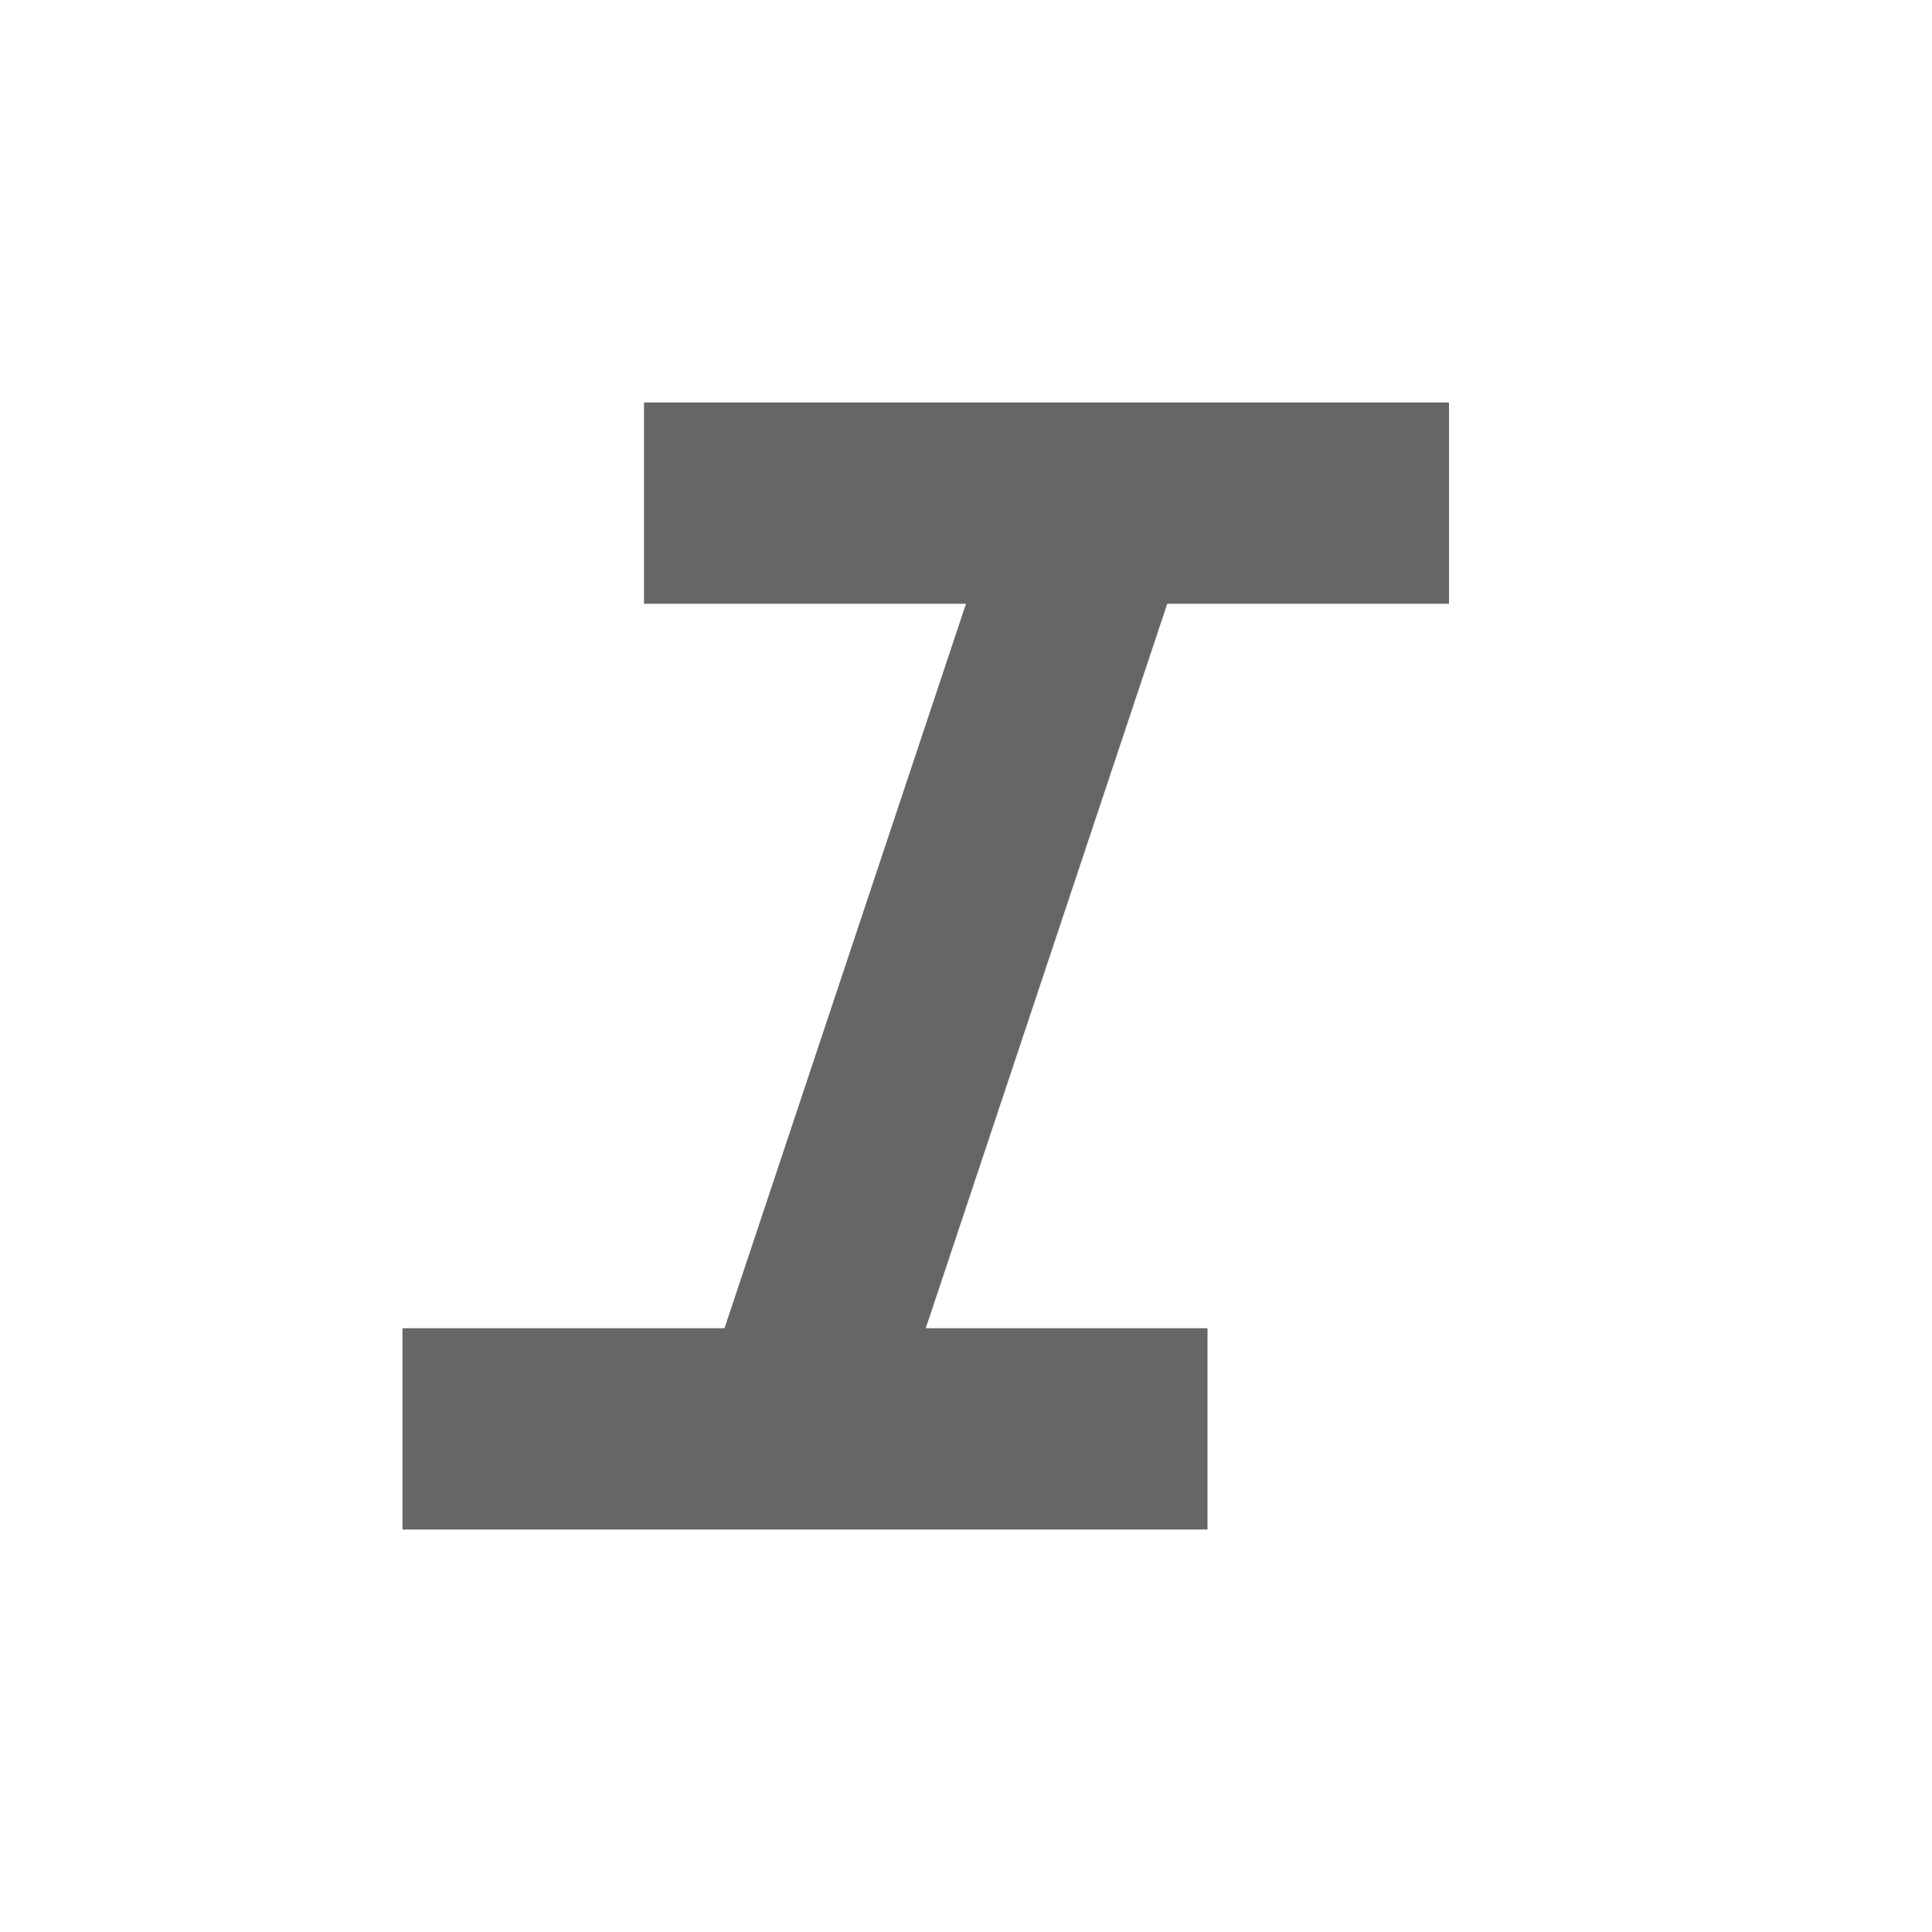 <?xml version="1.0" encoding="UTF-8" standalone="no"?>
<svg
   height="24"
   viewBox="0 -960 960 960"
   width="24"
   version="1.1"
   id="svg1282"
   sodipodi:docname="italic.svg"
   inkscape:version="1.1.1 (3bf5ae0d25, 2021-09-20)"
   xmlns:inkscape="http://www.inkscape.org/namespaces/inkscape"
   xmlns:sodipodi="http://sodipodi.sourceforge.net/DTD/sodipodi-0.dtd"
   xmlns="http://www.w3.org/2000/svg"
   xmlns:svg="http://www.w3.org/2000/svg">
  <defs
     id="defs1286" />
  <sodipodi:namedview
     id="namedview1284"
     pagecolor="#505050"
     bordercolor="#eeeeee"
     borderopacity="1"
     inkscape:pageshadow="0"
     inkscape:pageopacity="0"
     inkscape:pagecheckerboard="0"
     showgrid="false"
     inkscape:zoom="32.958333"
     inkscape:cx="2.8217446"
     inkscape:cy="12.015171"
     inkscape:window-width="1920"
     inkscape:window-height="975"
     inkscape:window-x="0"
     inkscape:window-y="41"
     inkscape:window-maximized="1"
     inkscape:current-layer="svg1282" />
  <path
     d="M200-200v-100h160l120-360H320v-100h400v100H580L460-300h140v100H200Z"
     id="path1280"
     style="fill:#666666" />
</svg>
